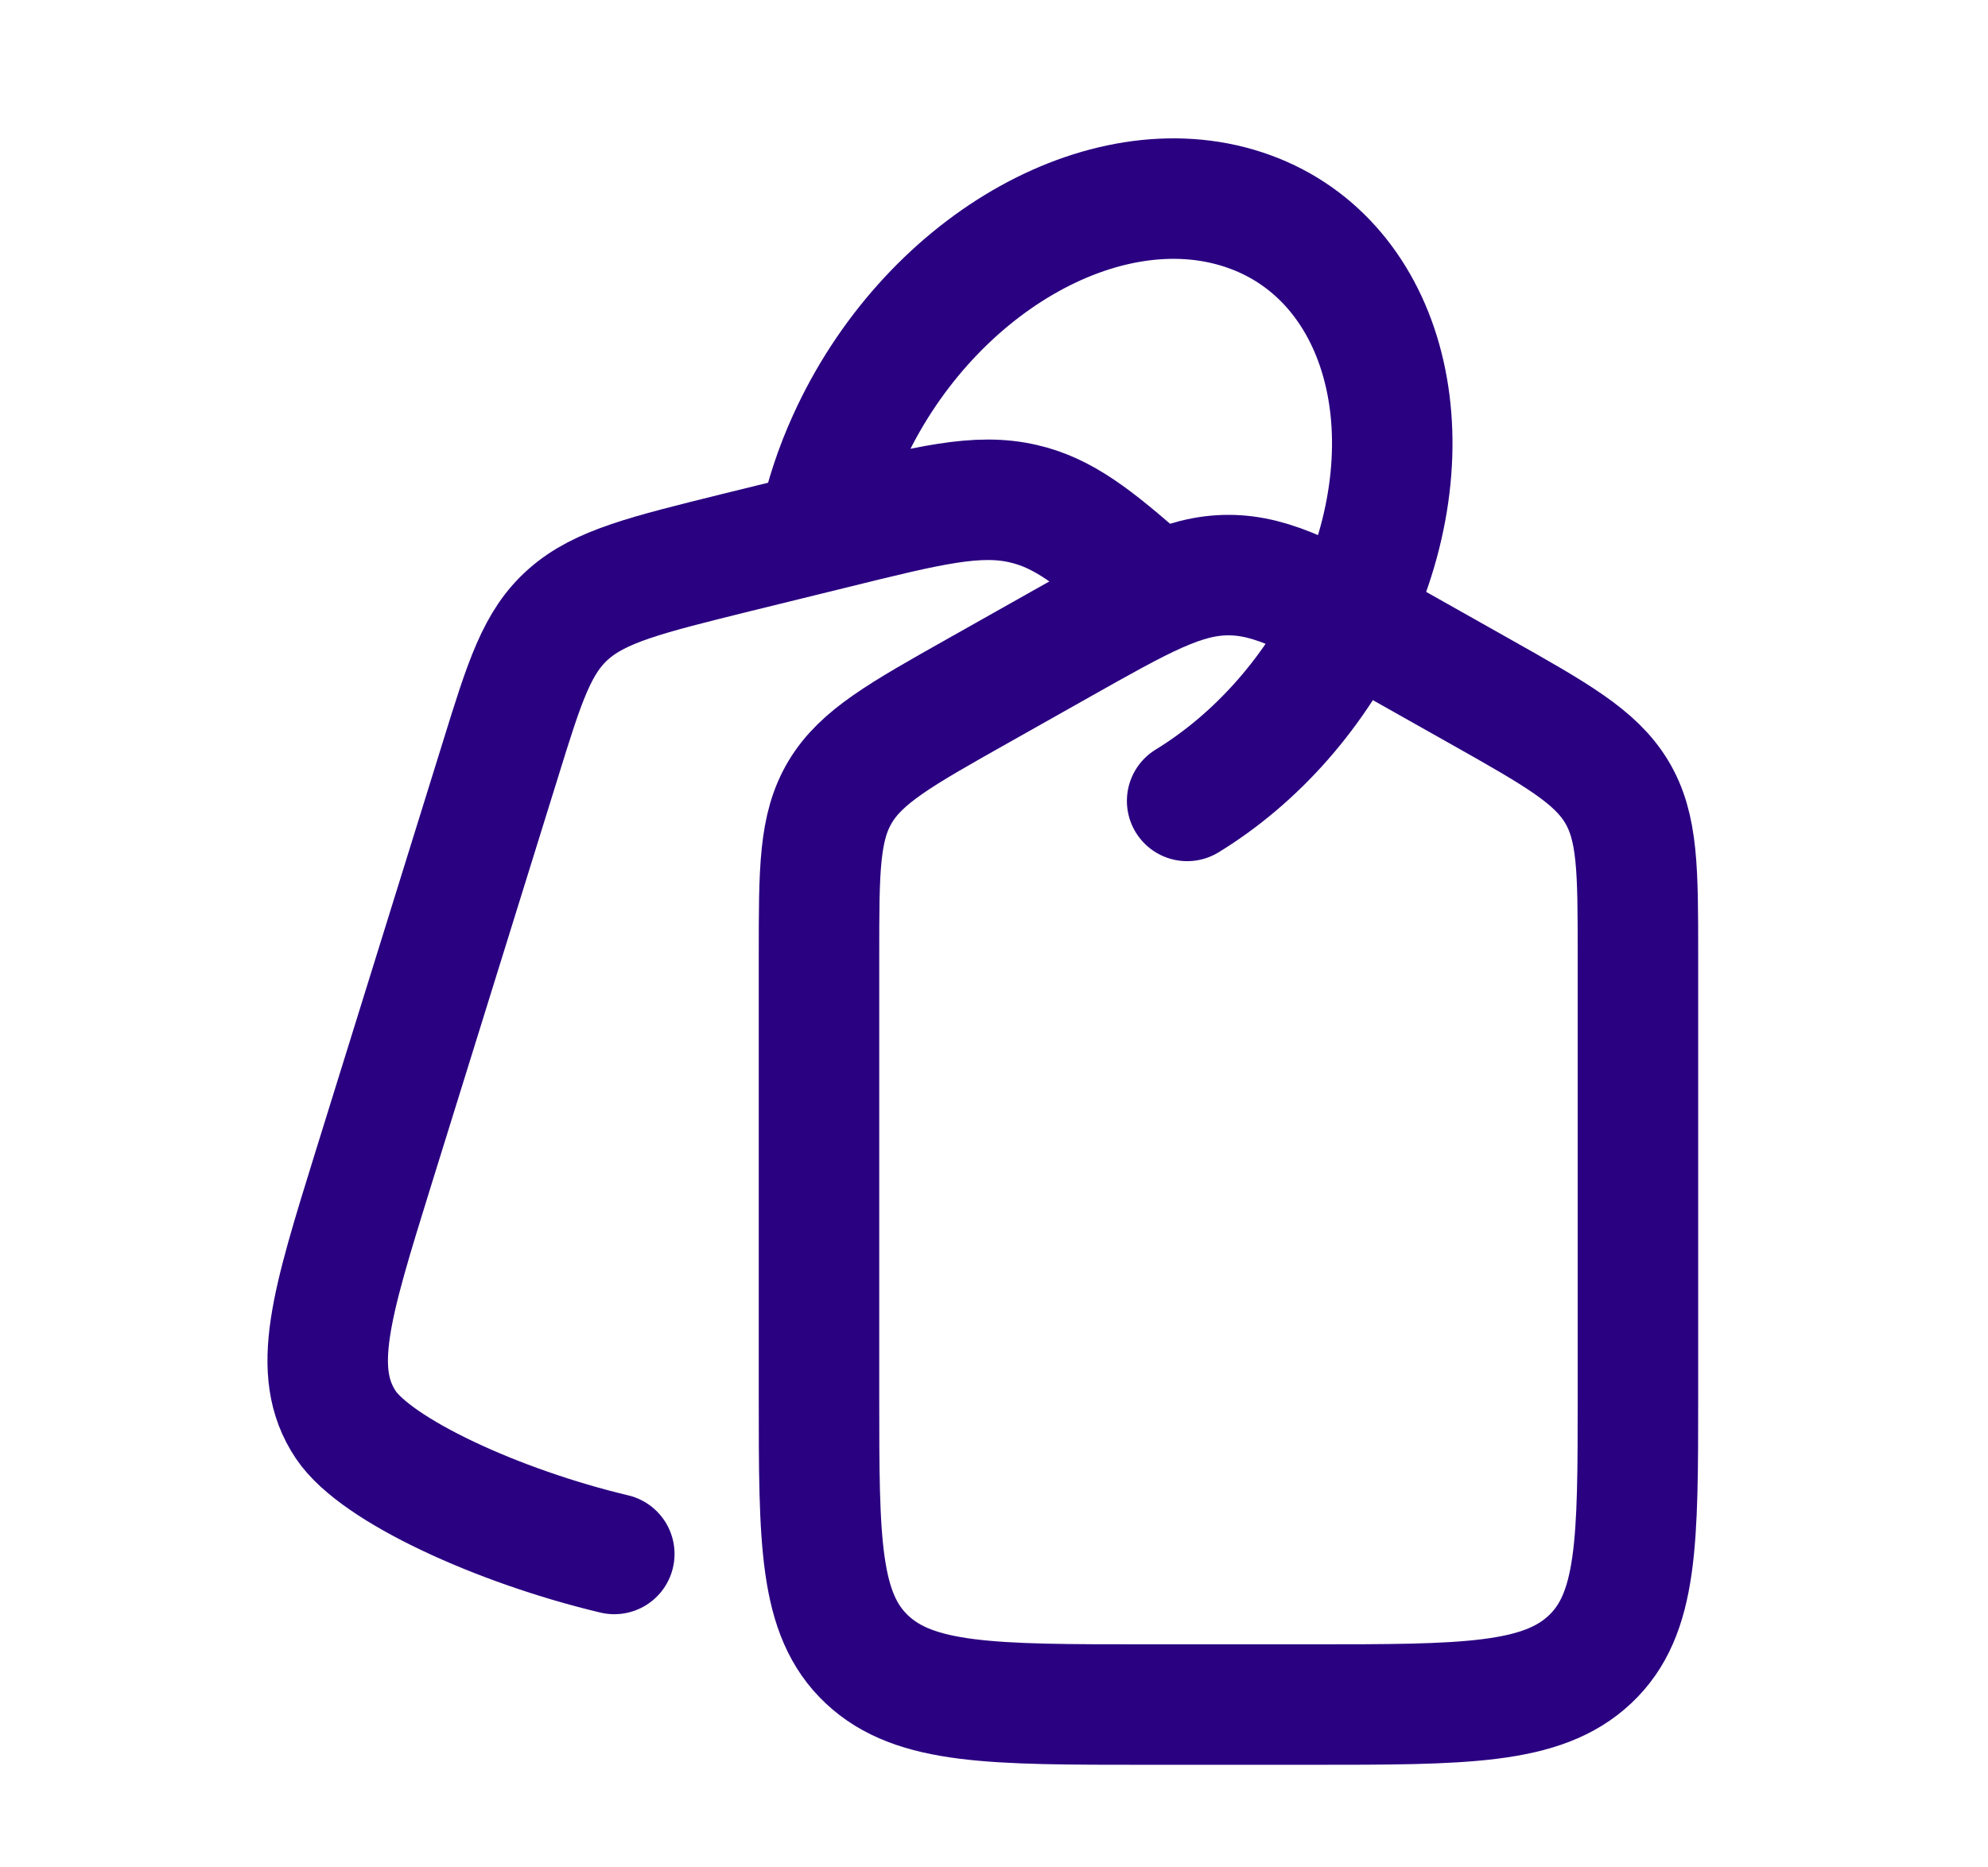 <svg width="33" height="31" viewBox="0 0 33 31" fill="none" xmlns="http://www.w3.org/2000/svg">
<path d="M24.549 11.467L23.19 10.701C21.826 9.932 21.145 9.547 20.392 9.547C19.639 9.547 18.958 9.932 17.594 10.701L16.235 11.467C14.945 12.194 14.3 12.558 13.948 13.144C13.595 13.732 13.595 14.438 13.595 15.852V23.183C13.595 25.594 13.595 26.799 14.391 27.548C15.188 28.297 16.469 28.297 19.033 28.297H21.752C24.315 28.297 25.596 28.297 26.393 27.547C27.189 26.799 27.189 25.594 27.189 23.184V15.852C27.189 14.438 27.189 13.731 26.836 13.144C26.482 12.558 25.839 12.194 24.549 11.467Z" stroke="#2A0181" stroke-width="2" stroke-linecap="round" stroke-linejoin="round"/>
<path d="M19.032 9.682C18.164 8.915 17.646 8.513 16.989 8.362C16.228 8.185 15.429 8.383 13.829 8.778L12.235 9.17C10.722 9.545 9.965 9.73 9.44 10.192C8.914 10.654 8.71 11.309 8.304 12.62L6.191 19.418C5.498 21.653 5.15 22.77 5.74 23.652C6.245 24.408 8.271 25.339 10.197 25.797" stroke="#2A0181" stroke-width="2" stroke-linecap="round" stroke-linejoin="round"/>
<path d="M19.706 13.296C20.849 12.597 21.864 11.475 22.495 10.08C23.797 7.199 22.967 4.243 20.642 3.479C18.316 2.714 15.374 4.429 14.072 7.31C13.861 7.775 13.701 8.258 13.595 8.752" stroke="#2A0181" stroke-width="2" stroke-linecap="round" stroke-linejoin="round"/>
</svg>
